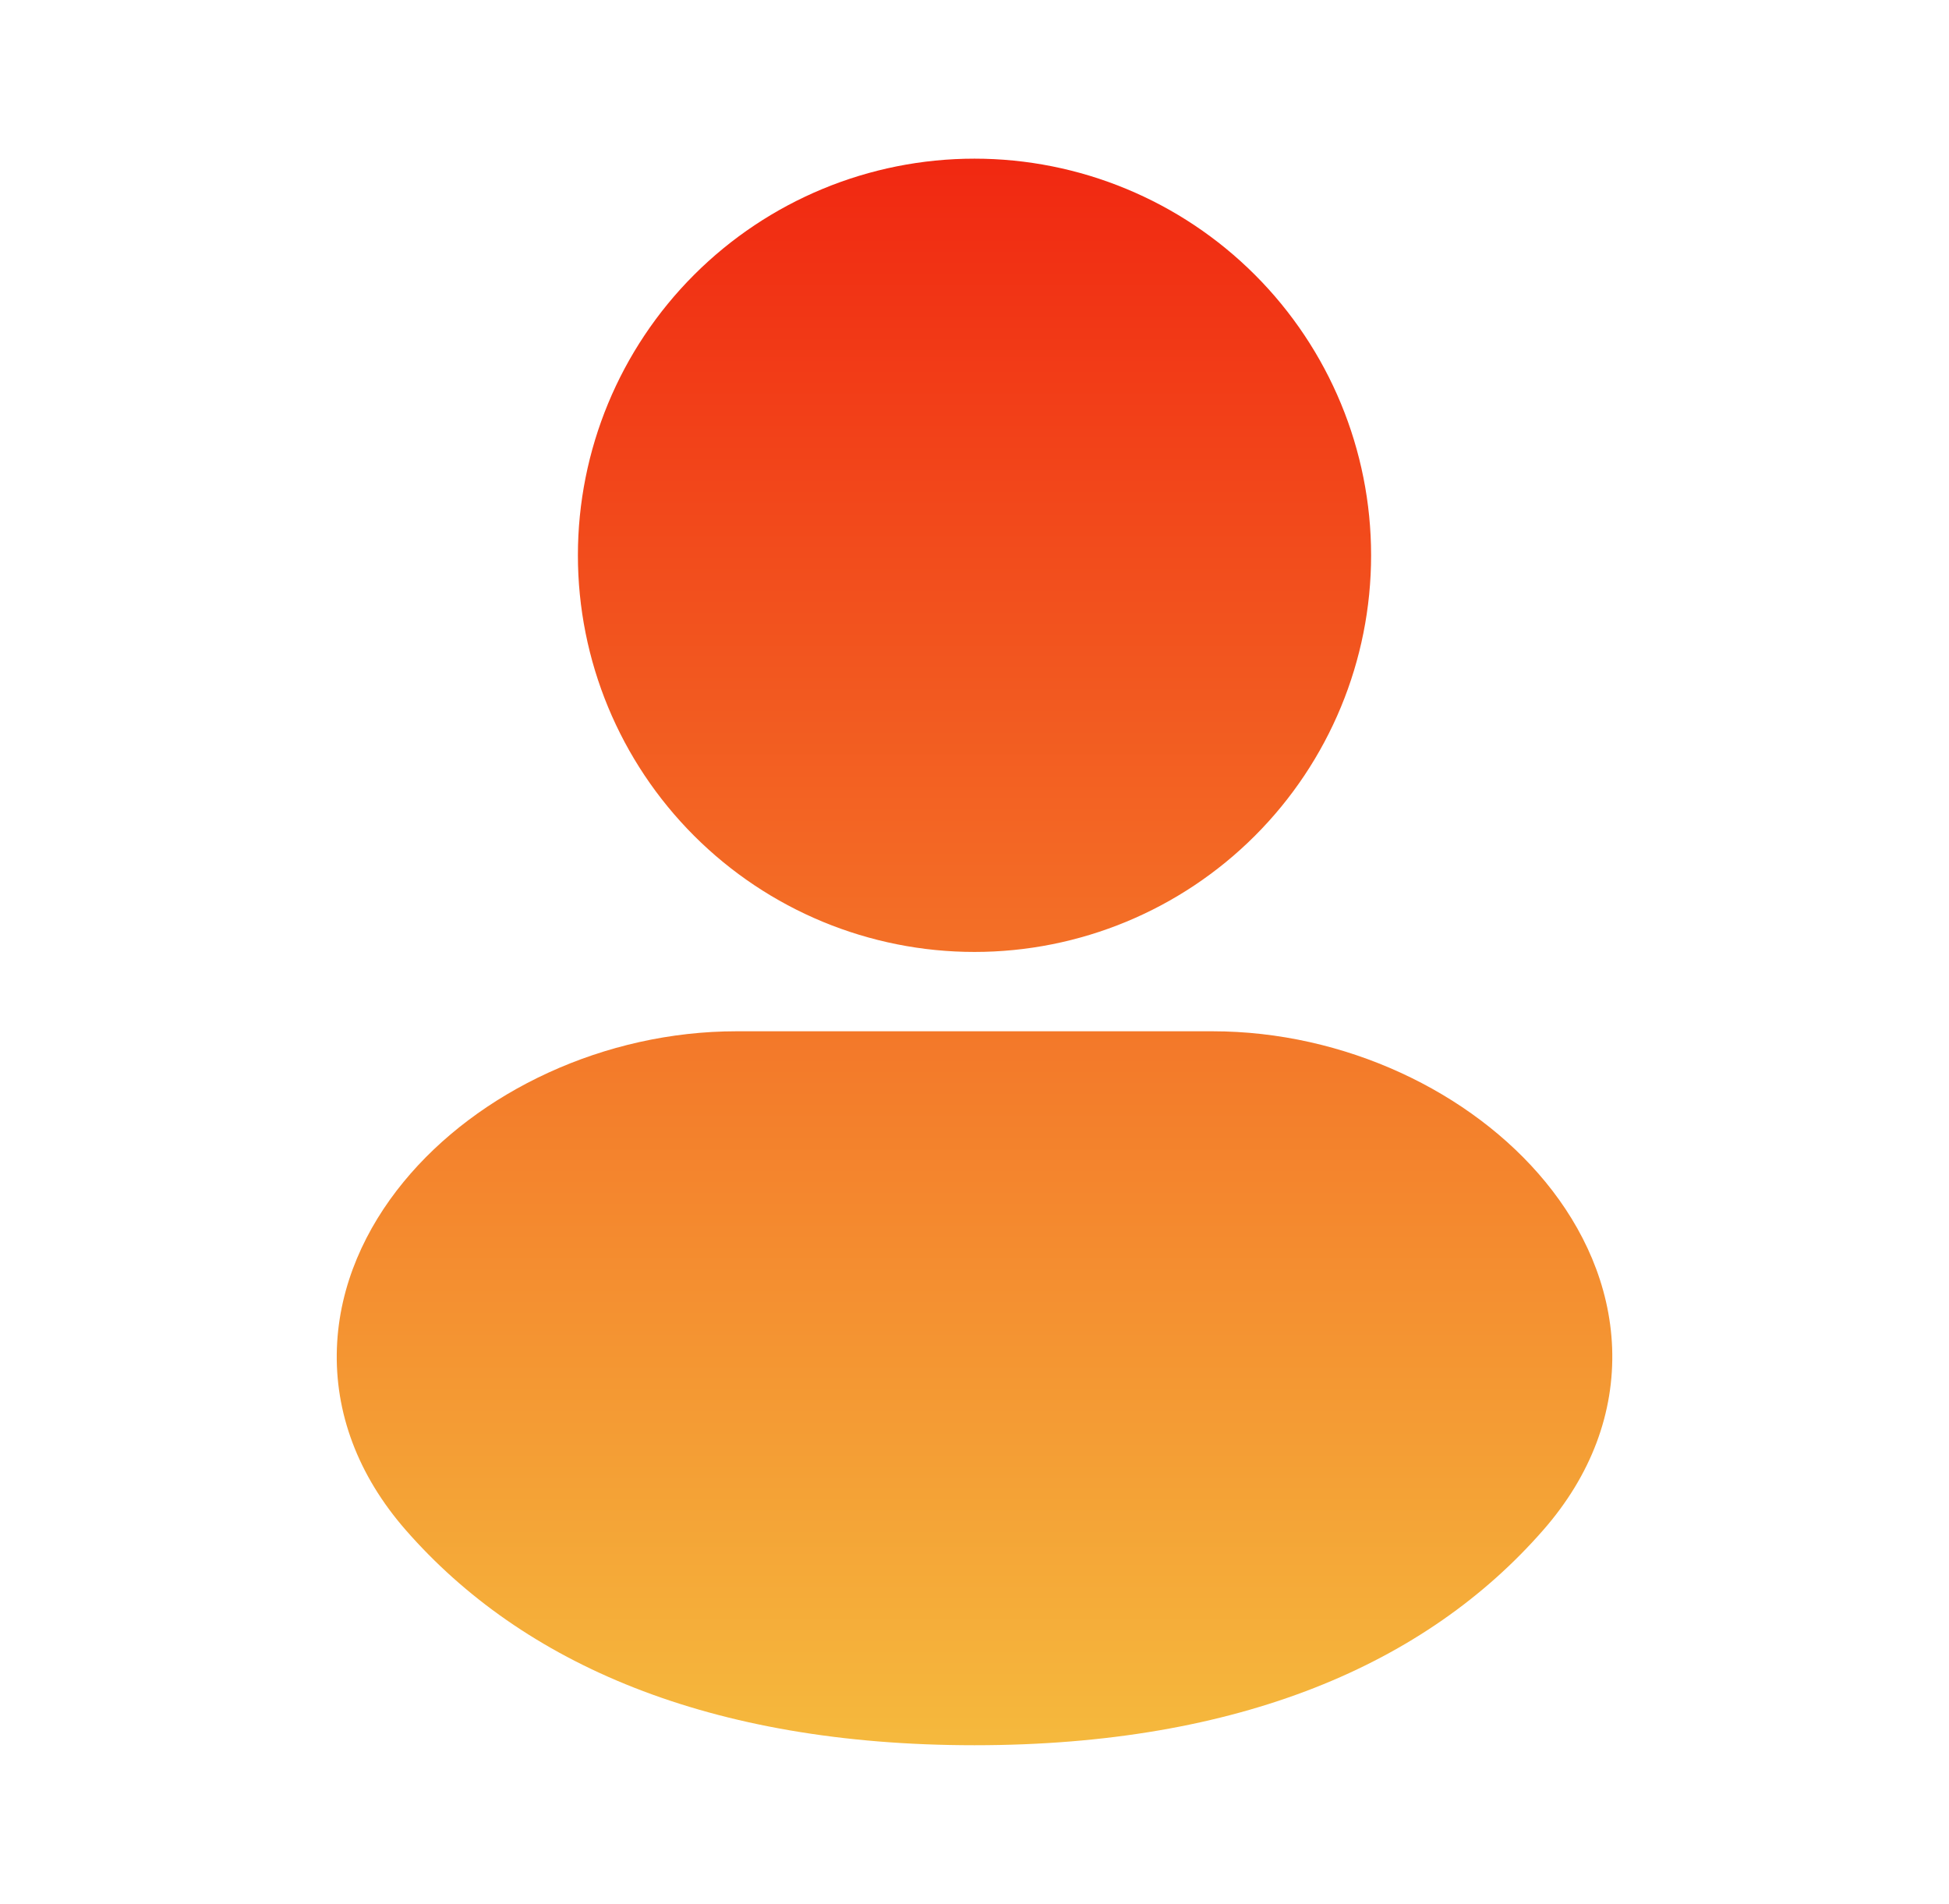 <svg width="43" height="42" viewBox="0 0 43 42" fill="none" xmlns="http://www.w3.org/2000/svg">
<g clip-path="url(#clip0_2250_29423)">
<path fill-rule="evenodd" clip-rule="evenodd" d="M21.5 3.5C19.179 3.5 16.954 4.422 15.313 6.063C13.672 7.704 12.75 9.929 12.75 12.25C12.75 14.571 13.672 16.796 15.313 18.437C16.954 20.078 19.179 21 21.5 21C23.82 21 26.046 20.078 27.687 18.437C29.328 16.796 30.25 14.571 30.25 12.25C30.25 9.929 29.328 7.704 27.687 6.063C26.046 4.422 23.82 3.5 21.5 3.5ZM16.25 22.75C13.34 22.75 10.541 24.076 8.902 26.075C8.069 27.09 7.484 28.345 7.433 29.736C7.381 31.157 7.894 32.543 8.951 33.752C11.528 36.701 15.643 38.5 21.5 38.5C27.359 38.5 31.473 36.701 34.049 33.752C35.108 32.543 35.619 31.157 35.568 29.736C35.516 28.345 34.931 27.09 34.098 26.075C32.46 24.08 29.662 22.75 26.75 22.75H16.25Z" fill="url(#paint0_linear_2250_29423)"/>
</g>
<defs>
<linearGradient id="paint0_linear_2250_29423" x1="21.5" y1="3.5" x2="21.5" y2="38.5" gradientUnits="userSpaceOnUse">
<stop stop-color="#F12811"/>
<stop offset="1" stop-color="#F5B93D"/>
</linearGradient>
<clipPath id="clip0_2250_29423">
<rect width="42" height="42" fill="white" transform="translate(0.5)"/>
</clipPath>
</defs>
</svg>
